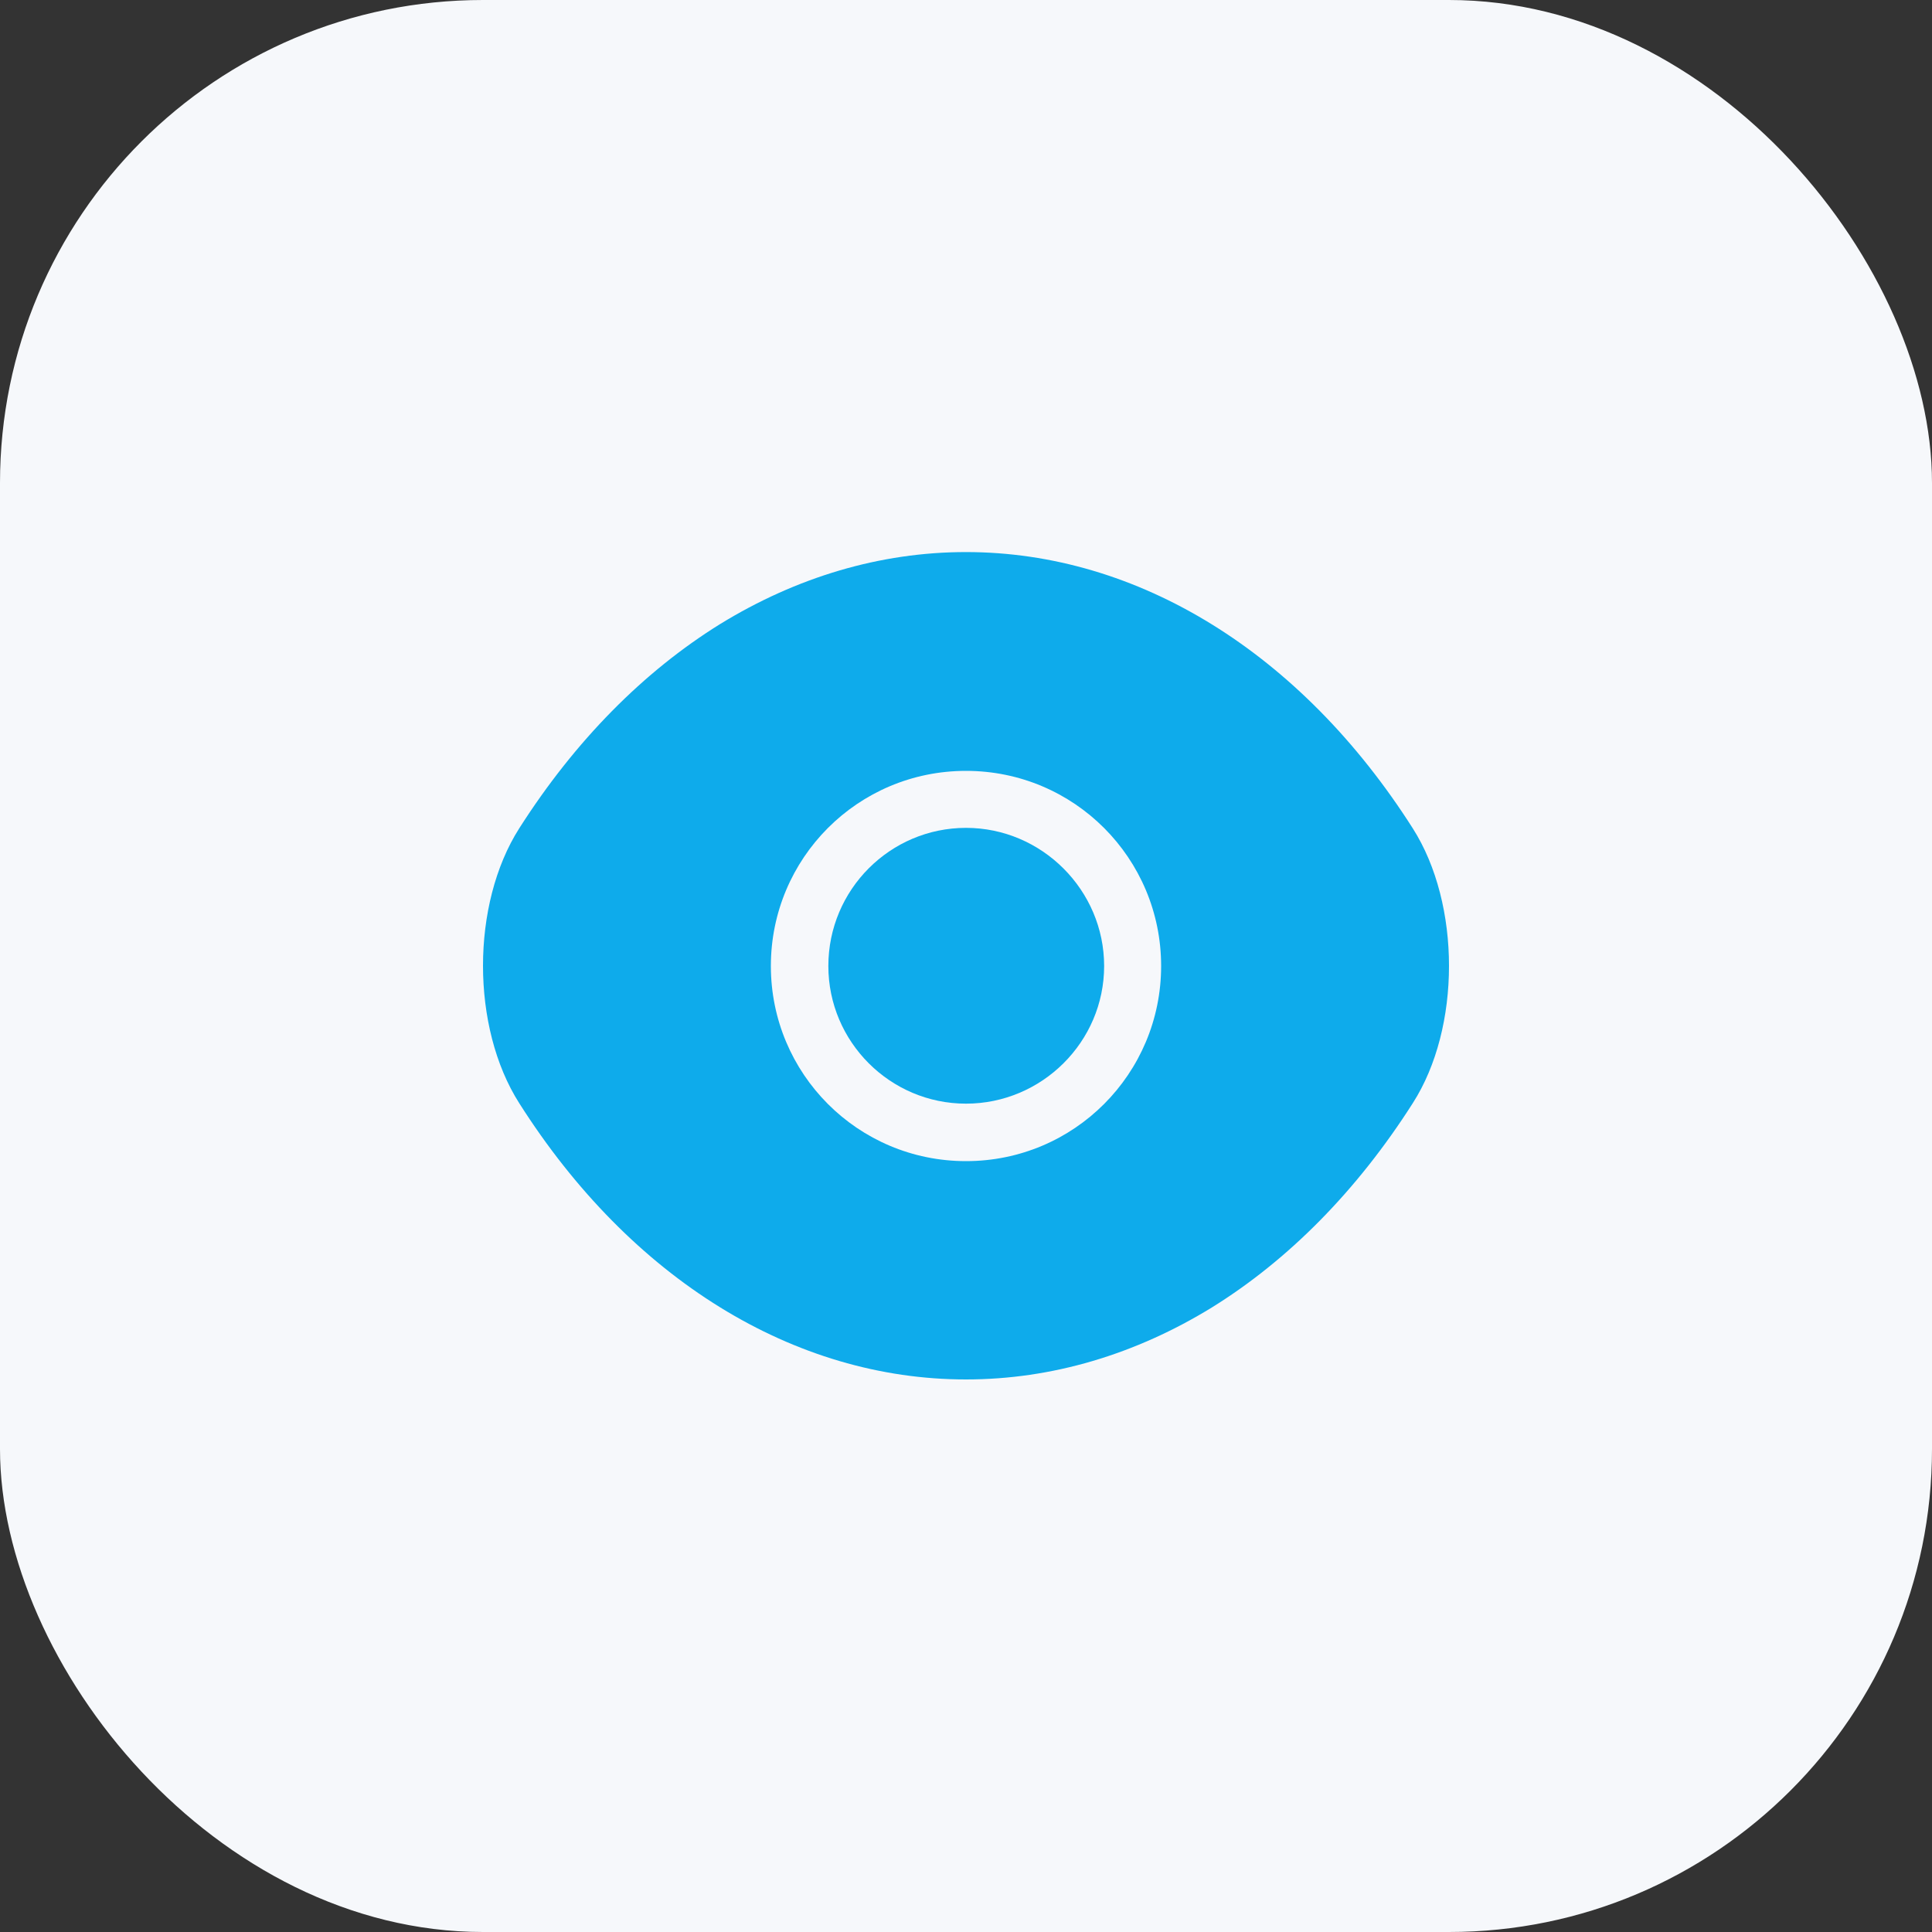 <svg width="40" height="40" viewBox="0 0 40 40" fill="none" xmlns="http://www.w3.org/2000/svg">
<rect x="0" y="0" width="40" height="40" fill="#333333" stroke="none"/>
<rect width="40" height="40" rx="10" fill="#F6F8FB"/>
<path d="M29.25 17.15C26.94 13.52 23.56 11.43 20 11.43C18.22 11.43 16.49 11.95 14.91 12.92C13.33 13.9 11.91 15.33 10.75 17.15C9.75 18.72 9.75 21.27 10.75 22.84C13.06 26.48 16.44 28.56 20 28.56C21.78 28.56 23.51 28.04 25.09 27.07C26.67 26.09 28.09 24.66 29.25 22.84C30.25 21.28 30.25 18.72 29.25 17.15ZM20 24.04C17.76 24.04 15.96 22.23 15.96 20C15.96 17.77 17.76 15.96 20 15.96C22.24 15.96 24.04 17.77 24.04 20C24.04 22.23 22.24 24.04 20 24.04Z" fill="#0EABEB"/>
<path d="M20 17.14C18.43 17.14 17.15 18.42 17.15 20C17.15 21.57 18.43 22.85 20 22.85C21.57 22.85 22.86 21.57 22.86 20C22.86 18.43 21.57 17.14 20 17.14Z" fill="#0EABEB"/>
</svg>
